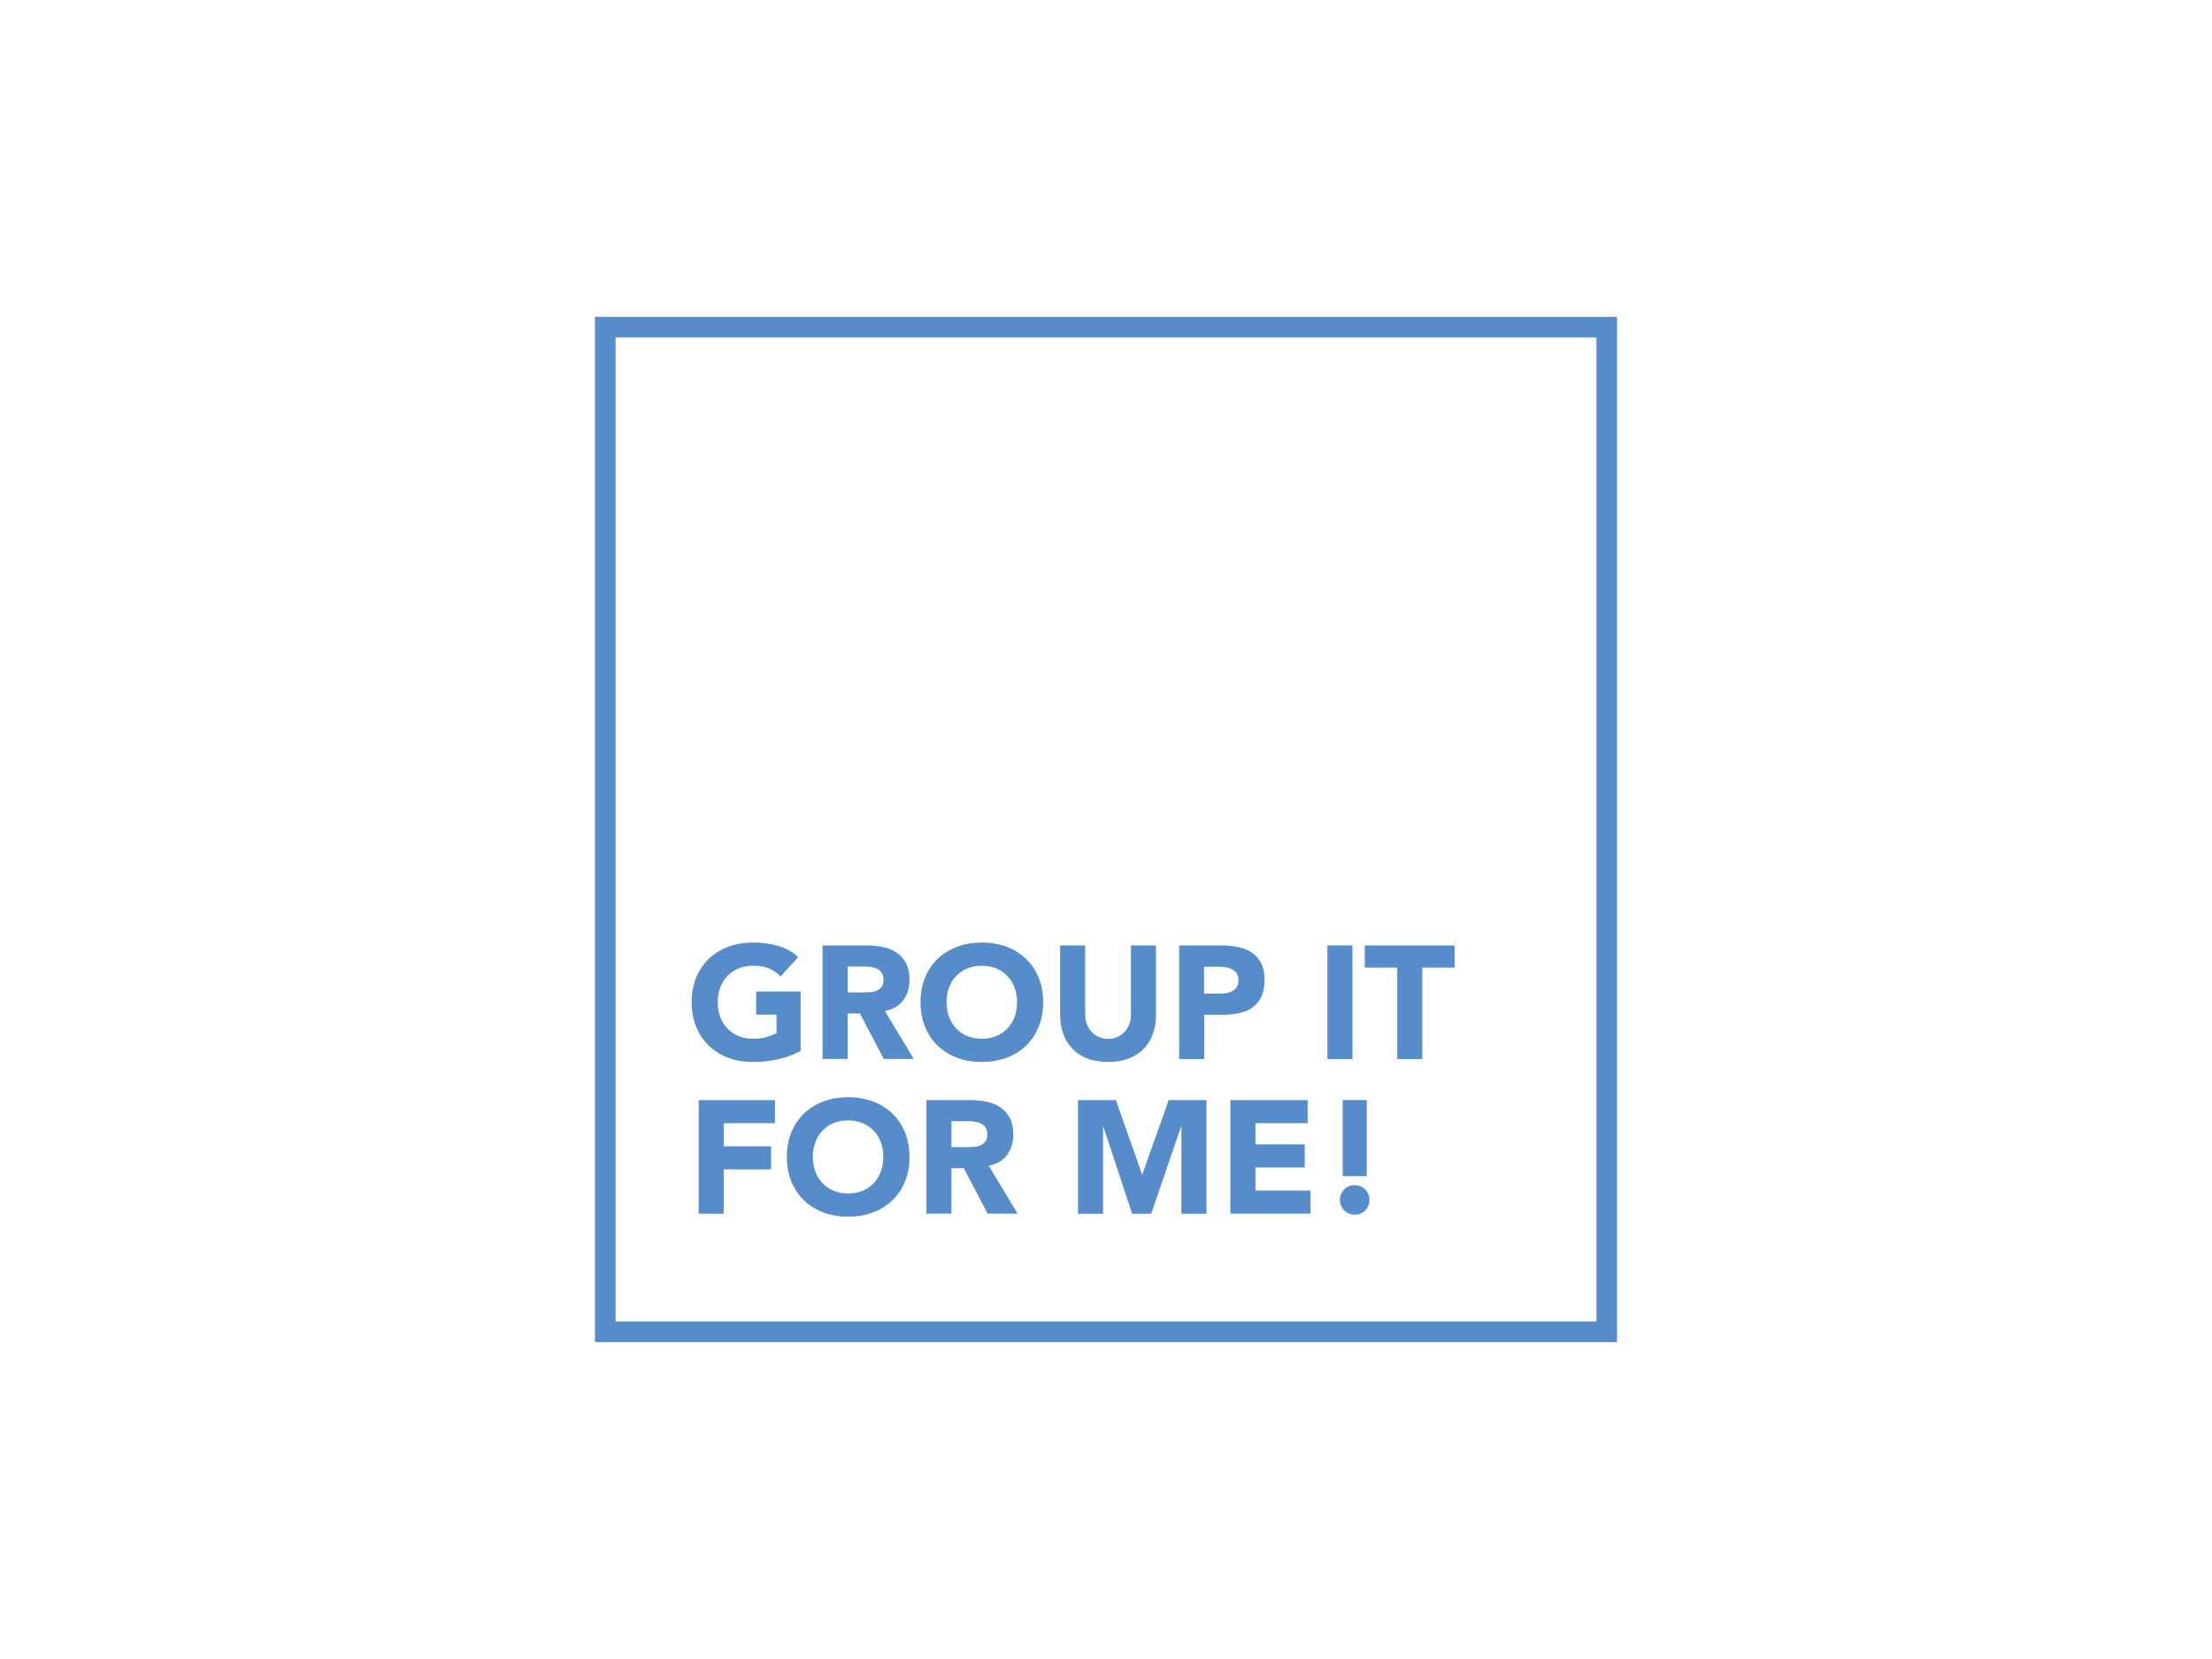<?xml version="1.0" encoding="UTF-8"?><svg id="Layer_1" xmlns="http://www.w3.org/2000/svg" viewBox="0 0 320 240"><defs><style>.cls-1{fill:#558cc9;stroke-width:0px;}</style></defs><g id="Group_It_For_Me_Pty_Ltd"><path class="cls-1" d="m115.82,152.05c-1.07.56-2.18.96-3.34,1.21-1.16.25-2.35.37-3.55.37-1.29,0-2.47-.2-3.55-.6-1.08-.4-2.02-.98-2.81-1.73-.79-.75-1.4-1.66-1.85-2.73-.44-1.07-.66-2.26-.66-3.58s.22-2.51.66-3.58c.44-1.07,1.06-1.98,1.85-2.73.79-.75,1.73-1.33,2.81-1.73,1.08-.4,2.27-.6,3.55-.6s2.53.16,3.63.48c1.11.32,2.08.86,2.91,1.64l-2.55,2.79c-.5-.51-1.05-.9-1.67-1.16-.62-.26-1.39-.39-2.32-.39-.77,0-1.47.13-2.1.39-.63.26-1.16.63-1.61,1.1-.45.47-.79,1.03-1.03,1.68-.24.65-.36,1.35-.36,2.11s.12,1.48.36,2.12.58,1.2,1.03,1.67c.45.47.99.84,1.61,1.1.63.26,1.33.39,2.1.39s1.47-.09,2.04-.27c.57-.18,1.03-.36,1.37-.55v-2.67h-2.95v-3.34h6.43v8.59Z"/><path class="cls-1" d="m119.01,136.77h6.36c.84,0,1.63.08,2.38.24.75.16,1.41.43,1.97.81.56.38,1.01.89,1.35,1.53.33.64.5,1.44.5,2.4,0,1.16-.3,2.15-.91,2.96-.6.81-1.49,1.33-2.65,1.54l4.18,6.94h-4.34l-3.44-6.57h-1.79v6.57h-3.62v-16.44Zm3.62,6.8h2.14c.33,0,.67-.01,1.03-.03.36-.02.69-.09.99-.21.29-.12.54-.3.73-.55.19-.25.29-.6.29-1.05,0-.42-.09-.75-.26-1-.17-.25-.39-.44-.65-.57-.26-.13-.57-.22-.91-.27-.34-.05-.67-.07-1-.07h-2.37v3.74Z"/><path class="cls-1" d="m133.17,144.99c0-1.32.22-2.51.66-3.58.44-1.07,1.06-1.98,1.85-2.73.79-.75,1.73-1.33,2.81-1.73,1.08-.4,2.27-.6,3.55-.6s2.47.2,3.55.6c1.08.4,2.02.98,2.81,1.73.79.75,1.4,1.66,1.85,2.73.44,1.07.66,2.26.66,3.58s-.22,2.51-.66,3.58c-.44,1.07-1.06,1.98-1.85,2.73-.79.75-1.73,1.33-2.81,1.73-1.08.4-2.27.6-3.55.6s-2.47-.2-3.55-.6c-1.08-.4-2.02-.98-2.81-1.73-.79-.75-1.4-1.66-1.85-2.73-.44-1.07-.66-2.26-.66-3.58Zm3.76,0c0,.77.12,1.48.36,2.12.24.64.58,1.2,1.03,1.67.45.47.99.84,1.61,1.1.63.26,1.33.39,2.1.39s1.47-.13,2.1-.39c.63-.26,1.16-.63,1.61-1.1.45-.47.79-1.03,1.03-1.67.24-.64.36-1.35.36-2.12s-.12-1.46-.36-2.11c-.24-.65-.58-1.21-1.03-1.68-.45-.47-.99-.84-1.61-1.1-.63-.26-1.33-.39-2.1-.39s-1.47.13-2.1.39c-.63.26-1.16.63-1.61,1.1-.45.47-.79,1.03-1.03,1.68-.24.65-.36,1.35-.36,2.11Z"/><path class="cls-1" d="m167.23,146.87c0,.98-.15,1.87-.44,2.69-.29.82-.73,1.53-1.31,2.14-.58.6-1.3,1.08-2.17,1.42-.87.34-1.87.51-3,.51s-2.15-.17-3.02-.51c-.87-.34-1.59-.81-2.17-1.42-.58-.6-1.02-1.32-1.31-2.14-.29-.82-.44-1.72-.44-2.69v-10.1h3.62v9.96c0,.51.08.98.24,1.42.16.43.39.81.69,1.13.29.32.65.57,1.06.74.41.18.86.27,1.34.27s.92-.09,1.32-.27c.4-.18.75-.43,1.04-.74.29-.32.52-.69.69-1.13.16-.43.24-.91.24-1.42v-9.96h3.62v10.1Z"/><path class="cls-1" d="m170.58,136.77h6.11c.85,0,1.66.08,2.41.23.76.16,1.42.42,1.99.8.56.38,1.01.89,1.35,1.53.33.64.5,1.45.5,2.43s-.16,1.76-.46,2.42c-.31.65-.74,1.17-1.28,1.56-.54.39-1.18.66-1.93.82-.74.16-1.55.24-2.41.24h-2.65v6.41h-3.62v-16.44Zm3.62,6.97h2.41c.33,0,.64-.03.94-.09s.57-.17.81-.31c.24-.15.43-.35.58-.6.15-.25.22-.58.22-.96,0-.42-.1-.75-.29-1.01-.19-.26-.44-.45-.74-.59-.3-.14-.64-.23-1.01-.27-.37-.04-.73-.06-1.07-.06h-1.86v3.9Z"/><path class="cls-1" d="m192.03,136.77h3.62v16.44h-3.62v-16.44Z"/><path class="cls-1" d="m202.13,139.98h-4.69v-3.2h13v3.2h-4.69v13.23h-3.62v-13.23Z"/><path class="cls-1" d="m101.08,159.15h11.03v3.34h-7.41v3.34h6.85v3.34h-6.85v6.41h-3.62v-16.44Z"/><path class="cls-1" d="m113.83,167.37c0-1.32.22-2.51.66-3.58.44-1.07,1.06-1.98,1.85-2.73.79-.75,1.73-1.33,2.81-1.73,1.08-.4,2.27-.6,3.55-.6s2.47.2,3.55.6c1.08.4,2.02.98,2.81,1.73.79.75,1.4,1.66,1.85,2.73.44,1.07.66,2.26.66,3.58s-.22,2.51-.66,3.58c-.44,1.07-1.06,1.98-1.85,2.73-.79.75-1.73,1.33-2.81,1.73-1.08.4-2.27.6-3.55.6s-2.47-.2-3.55-.6c-1.08-.4-2.02-.98-2.81-1.73-.79-.75-1.4-1.66-1.85-2.73-.44-1.07-.66-2.26-.66-3.58Zm3.76,0c0,.77.12,1.48.36,2.12.24.64.58,1.2,1.03,1.67.45.47.99.84,1.61,1.1.63.26,1.33.39,2.1.39s1.47-.13,2.1-.39c.63-.26,1.16-.63,1.61-1.1.45-.47.79-1.03,1.03-1.67.24-.64.36-1.35.36-2.12s-.12-1.46-.36-2.11c-.24-.65-.58-1.21-1.03-1.68-.45-.47-.99-.84-1.61-1.1-.63-.26-1.33-.39-2.1-.39s-1.47.13-2.1.39c-.63.26-1.17.63-1.61,1.1-.45.47-.79,1.03-1.03,1.68-.24.65-.36,1.35-.36,2.11Z"/><path class="cls-1" d="m134.03,159.15h6.36c.84,0,1.63.08,2.38.24.75.16,1.41.43,1.97.81.56.38,1.01.89,1.35,1.53.33.64.5,1.44.5,2.4,0,1.16-.3,2.15-.91,2.96-.6.81-1.49,1.33-2.65,1.54l4.18,6.94h-4.34l-3.44-6.57h-1.79v6.57h-3.62v-16.44Zm3.62,6.8h2.14c.33,0,.67-.01,1.03-.03.36-.02.69-.09.99-.21.29-.12.54-.3.73-.55.19-.25.29-.6.29-1.05,0-.42-.09-.75-.26-1-.17-.25-.39-.44-.65-.57-.26-.13-.57-.22-.91-.27-.34-.05-.67-.07-1-.07h-2.37v3.74Z"/><path class="cls-1" d="m155.95,159.15h5.48l3.78,10.73h.05l3.81-10.73h5.46v16.44h-3.62v-12.61h-.05l-4.32,12.61h-2.76l-4.16-12.61h-.05v12.61h-3.62v-16.44Z"/><path class="cls-1" d="m178,159.15h11.17v3.34h-7.55v3.06h7.13v3.34h-7.13v3.34h7.96v3.34h-11.59v-16.44Z"/><path class="cls-1" d="m193.84,173.59c0-.29.05-.57.16-.84.11-.26.26-.49.45-.69.19-.19.42-.34.69-.45.26-.11.54-.16.84-.16s.57.05.84.16c.26.11.49.26.68.45.19.19.34.42.45.69.11.26.16.54.16.84s-.05.57-.16.84c-.11.26-.26.49-.45.68-.19.19-.42.35-.68.45-.26.11-.54.16-.84.16s-.57-.05-.84-.16c-.26-.11-.49-.26-.69-.45-.19-.19-.34-.42-.45-.68-.11-.26-.16-.54-.16-.84Zm3.88-3.44h-3.48v-11.01h3.48v11.01Z"/><path class="cls-1" d="m230.95,48.82v142.35H89.05V48.82h141.89m2.98-2.98H86.07v148.32h147.86V45.84h0Z"/></g></svg>